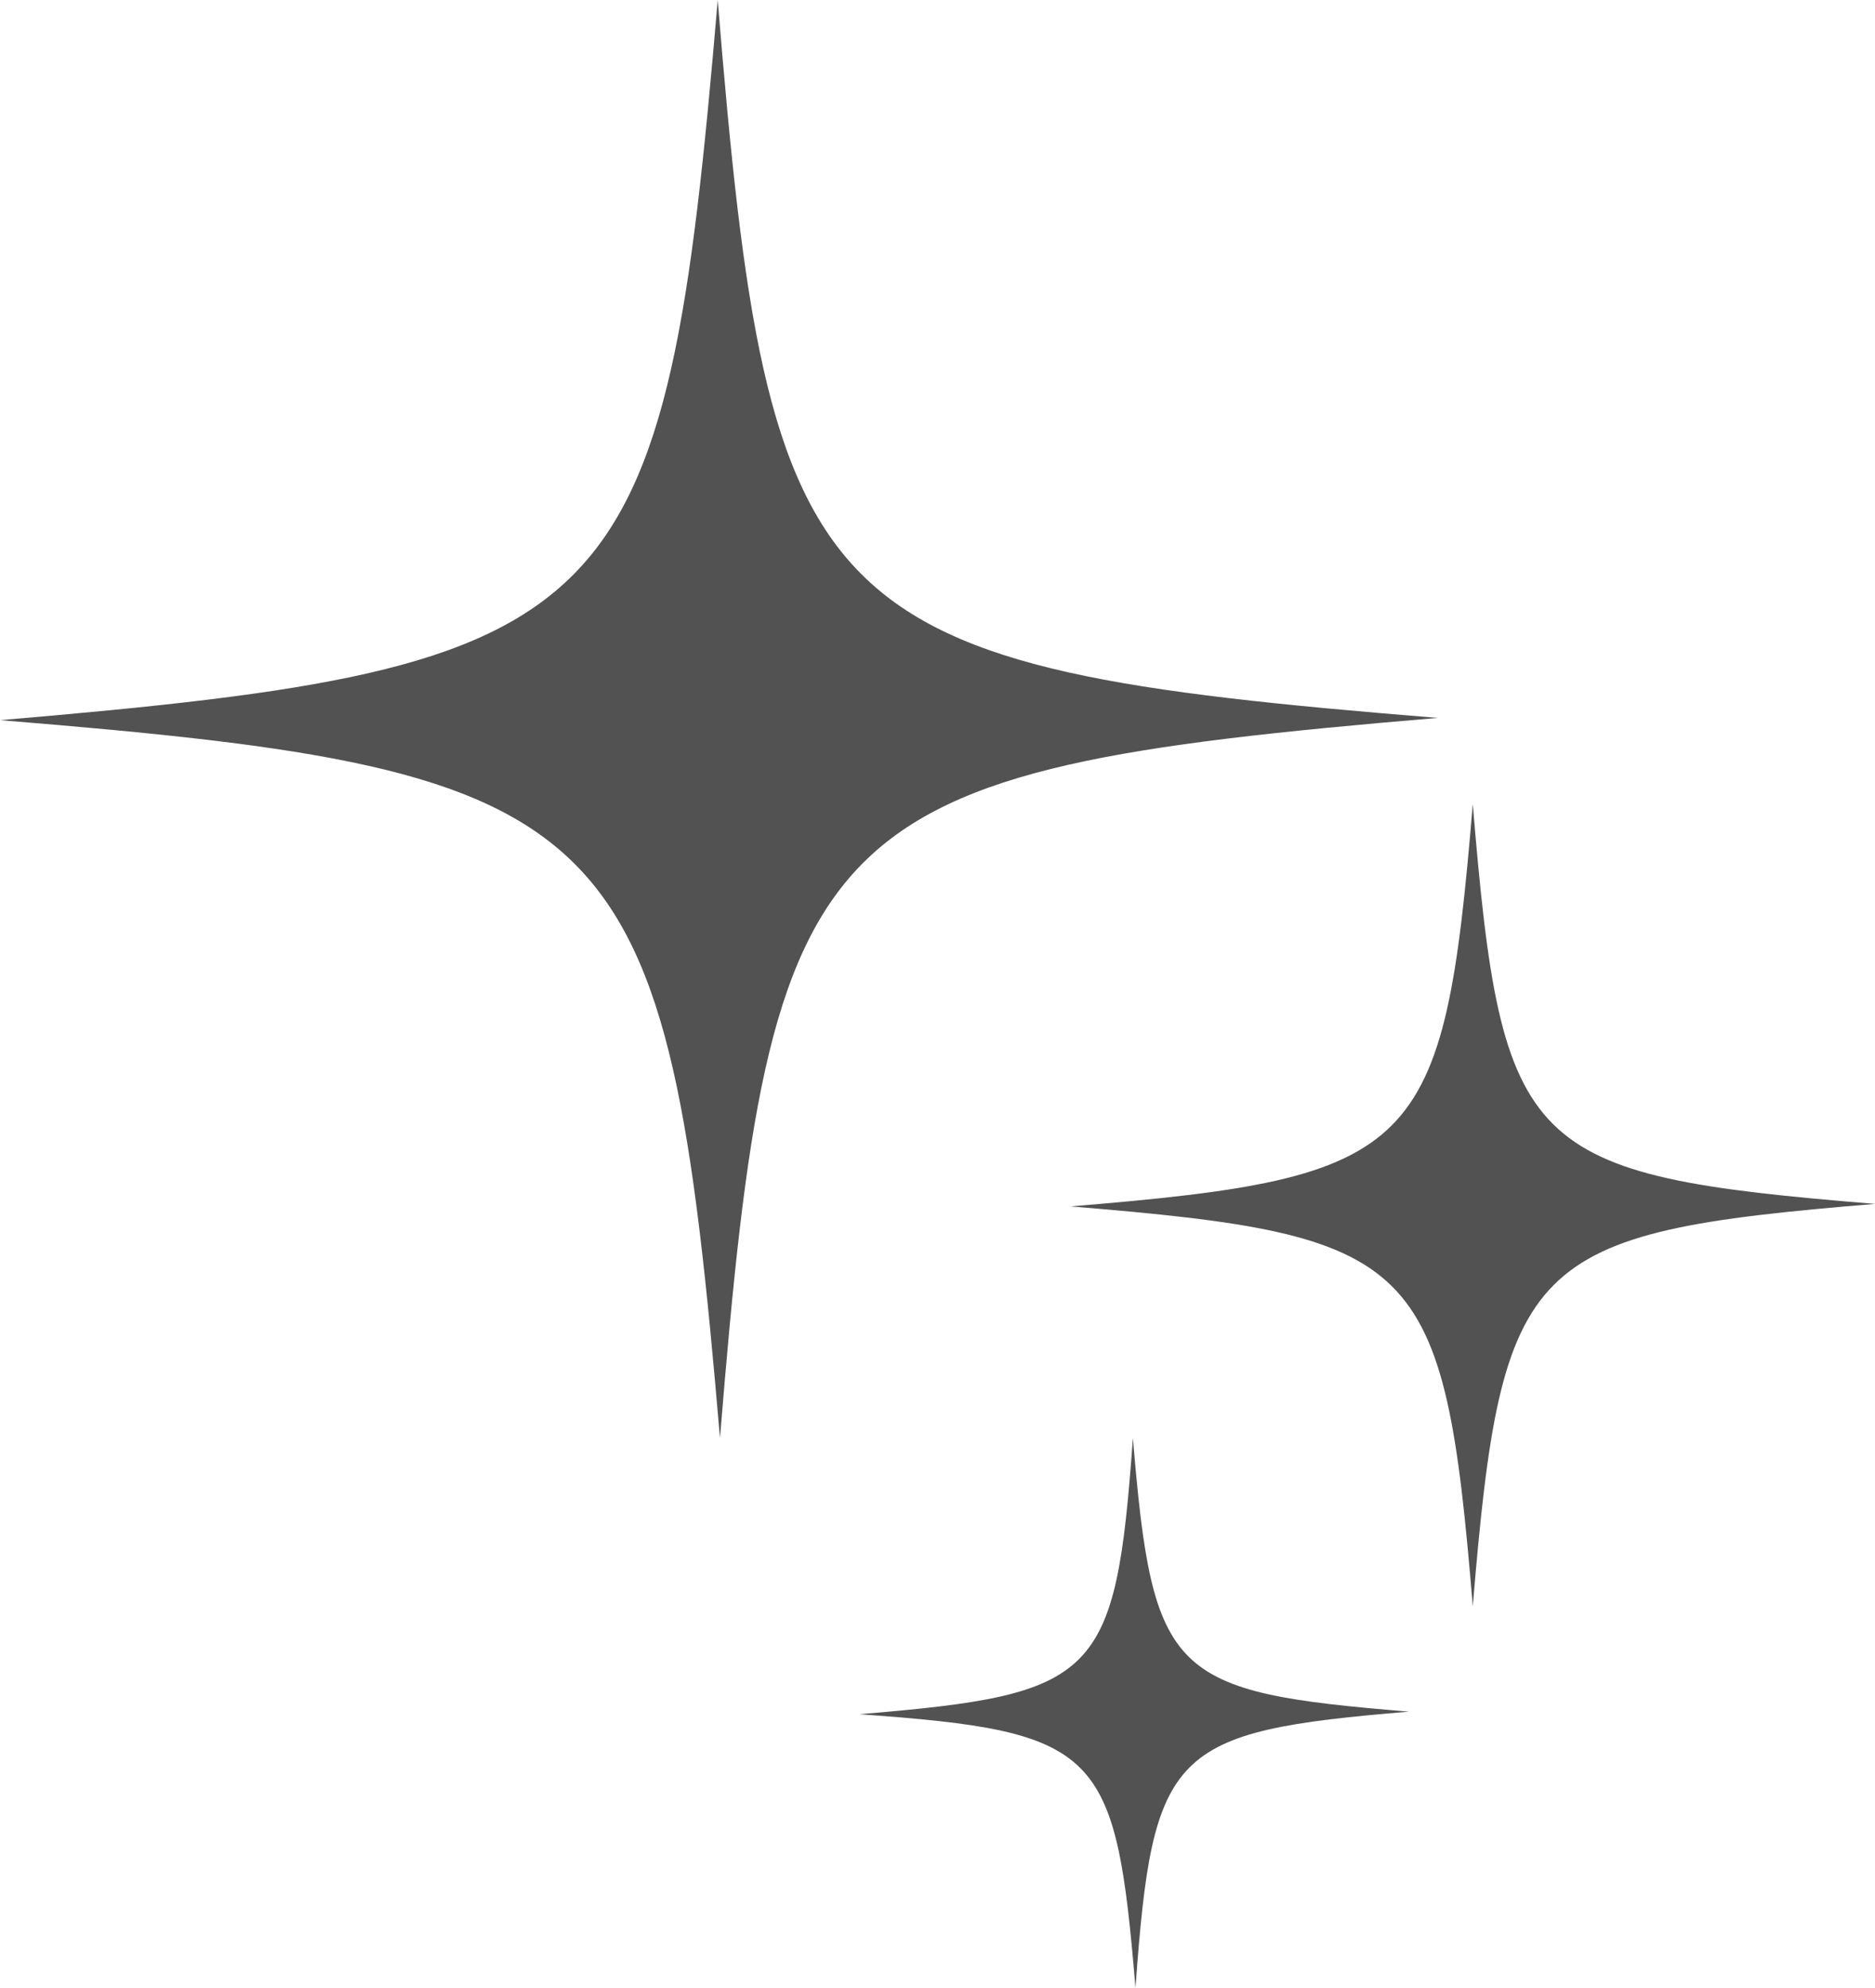 <svg xmlns="http://www.w3.org/2000/svg" width="23.308" height="24.708" viewBox="0 0 23.308 24.708"><defs><style>.a{fill:#525252;}</style></defs><path class="a" d="M25.472,13.922c-7.8.659-8.291,1.18-8.922,8.95-.659-7.769-1.18-8.291-8.95-8.922,7.769-.659,8.263-1.18,8.922-8.95C17.154,12.769,17.675,13.291,25.472,13.922Z" transform="translate(-7.6 -5)"/><path class="a" d="M53.336,73.5c-2.965.247-3.185.467-3.4,3.432-.247-2.965-.439-3.185-3.432-3.4,2.965-.247,3.185-.439,3.4-3.432C50.151,73.065,50.371,73.257,53.336,73.5Z" transform="translate(-35.821 -52.228)"/><path class="a" d="M66.093,46.369c-4.338.357-4.64.659-5,5-.357-4.338-.659-4.612-5-4.969,4.338-.357,4.64-.659,5-5C61.453,45.738,61.728,46.012,66.093,46.369Z" transform="translate(-42.785 -31.407)"/></svg>